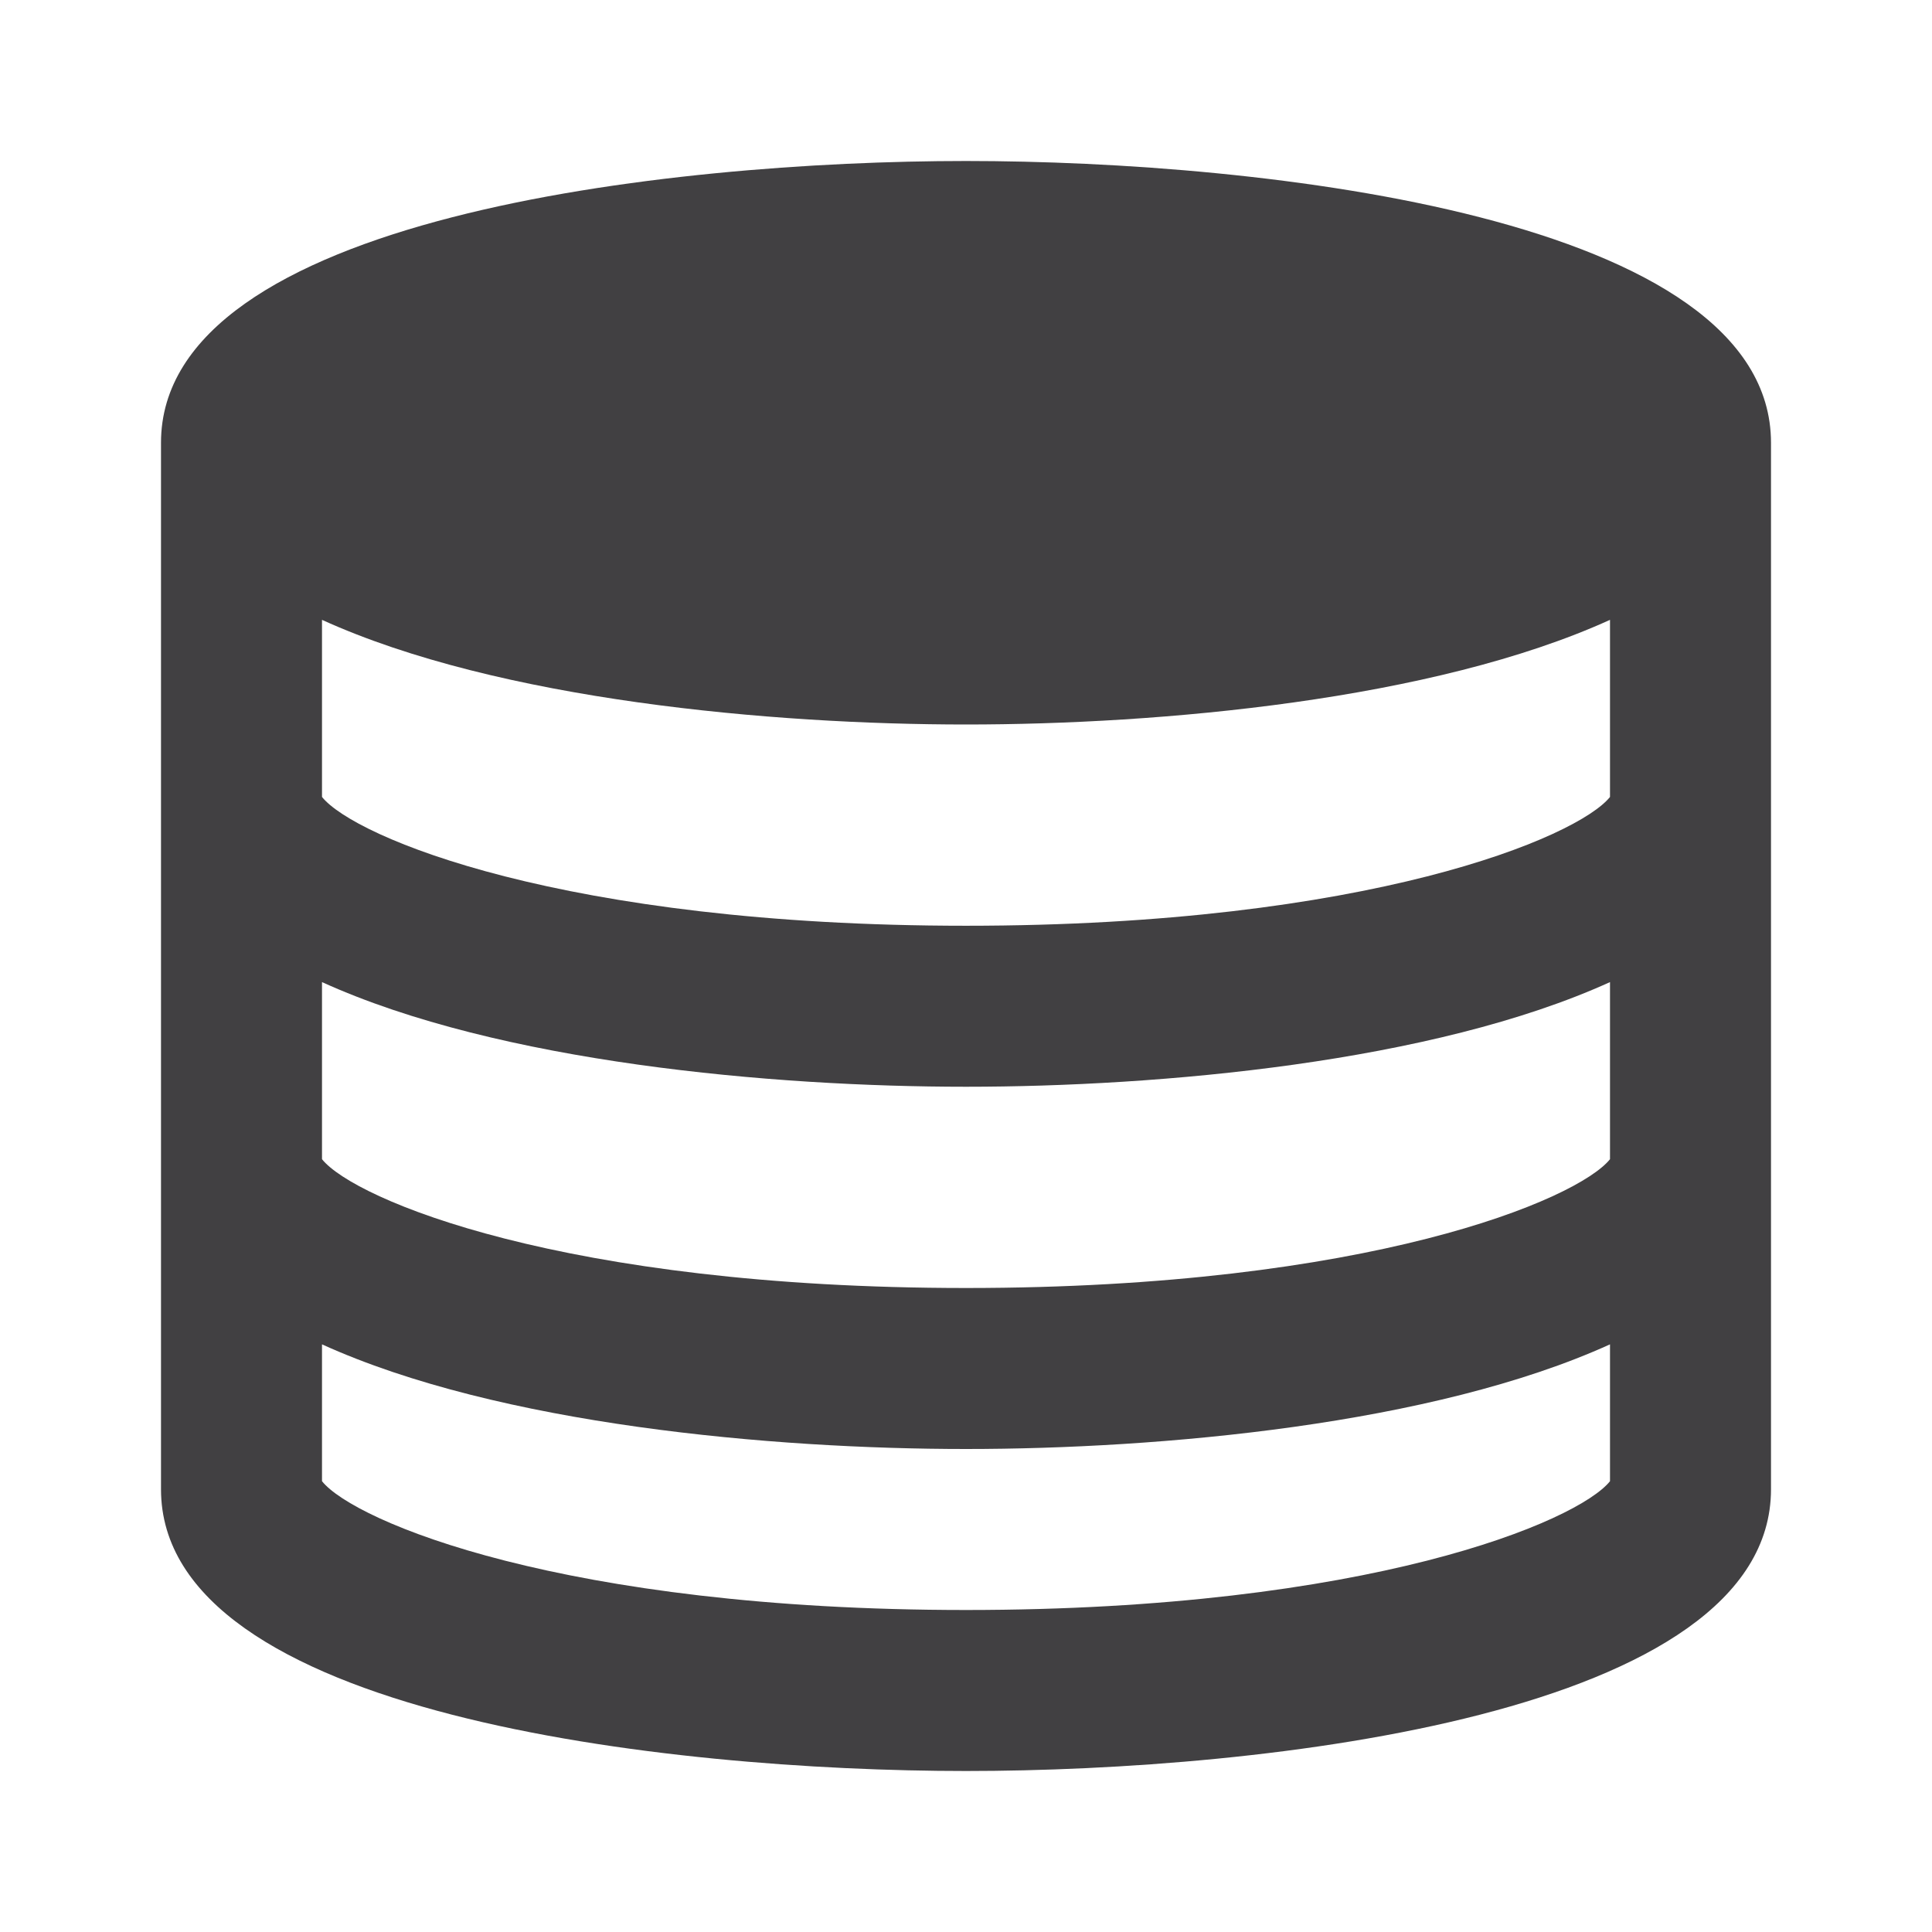 <svg width="24" height="24" viewBox="0 0 24 24" fill="none" xmlns="http://www.w3.org/2000/svg">
<path d="M12 2C8.3 2 2 2.7 2 5.5V8.5V10V12.5V14.5V18.5C2 21.3 8.3 22 12 22C15.7 22 22 21.3 22 18.5V14.5V12.5V10V8.5V5.5C22 2.7 15.7 2 12 2ZM20 14.4C19.6 14.9 17 16 12 16C7 16 4.4 14.9 4 14.4V12.5V12.2C6.2 13.2 9.6 13.5 12 13.5C14.4 13.5 17.8 13.2 20 12.2V12.5V14.4ZM20 8.5V9.9C19.6 10.4 17 11.5 12 11.5C7 11.5 4.4 10.4 4 9.9V8.5V7.7C6.2 8.7 9.6 9 12 9C14.4 9 17.8 8.7 20 7.7V8.5ZM12 20C7 20 4.4 18.9 4 18.4V16.7C6.2 17.7 9.6 18 12 18C14.4 18 17.8 17.7 20 16.7V18.4C19.6 18.9 17 20 12 20Z" fill="#414042"/>
</svg>
